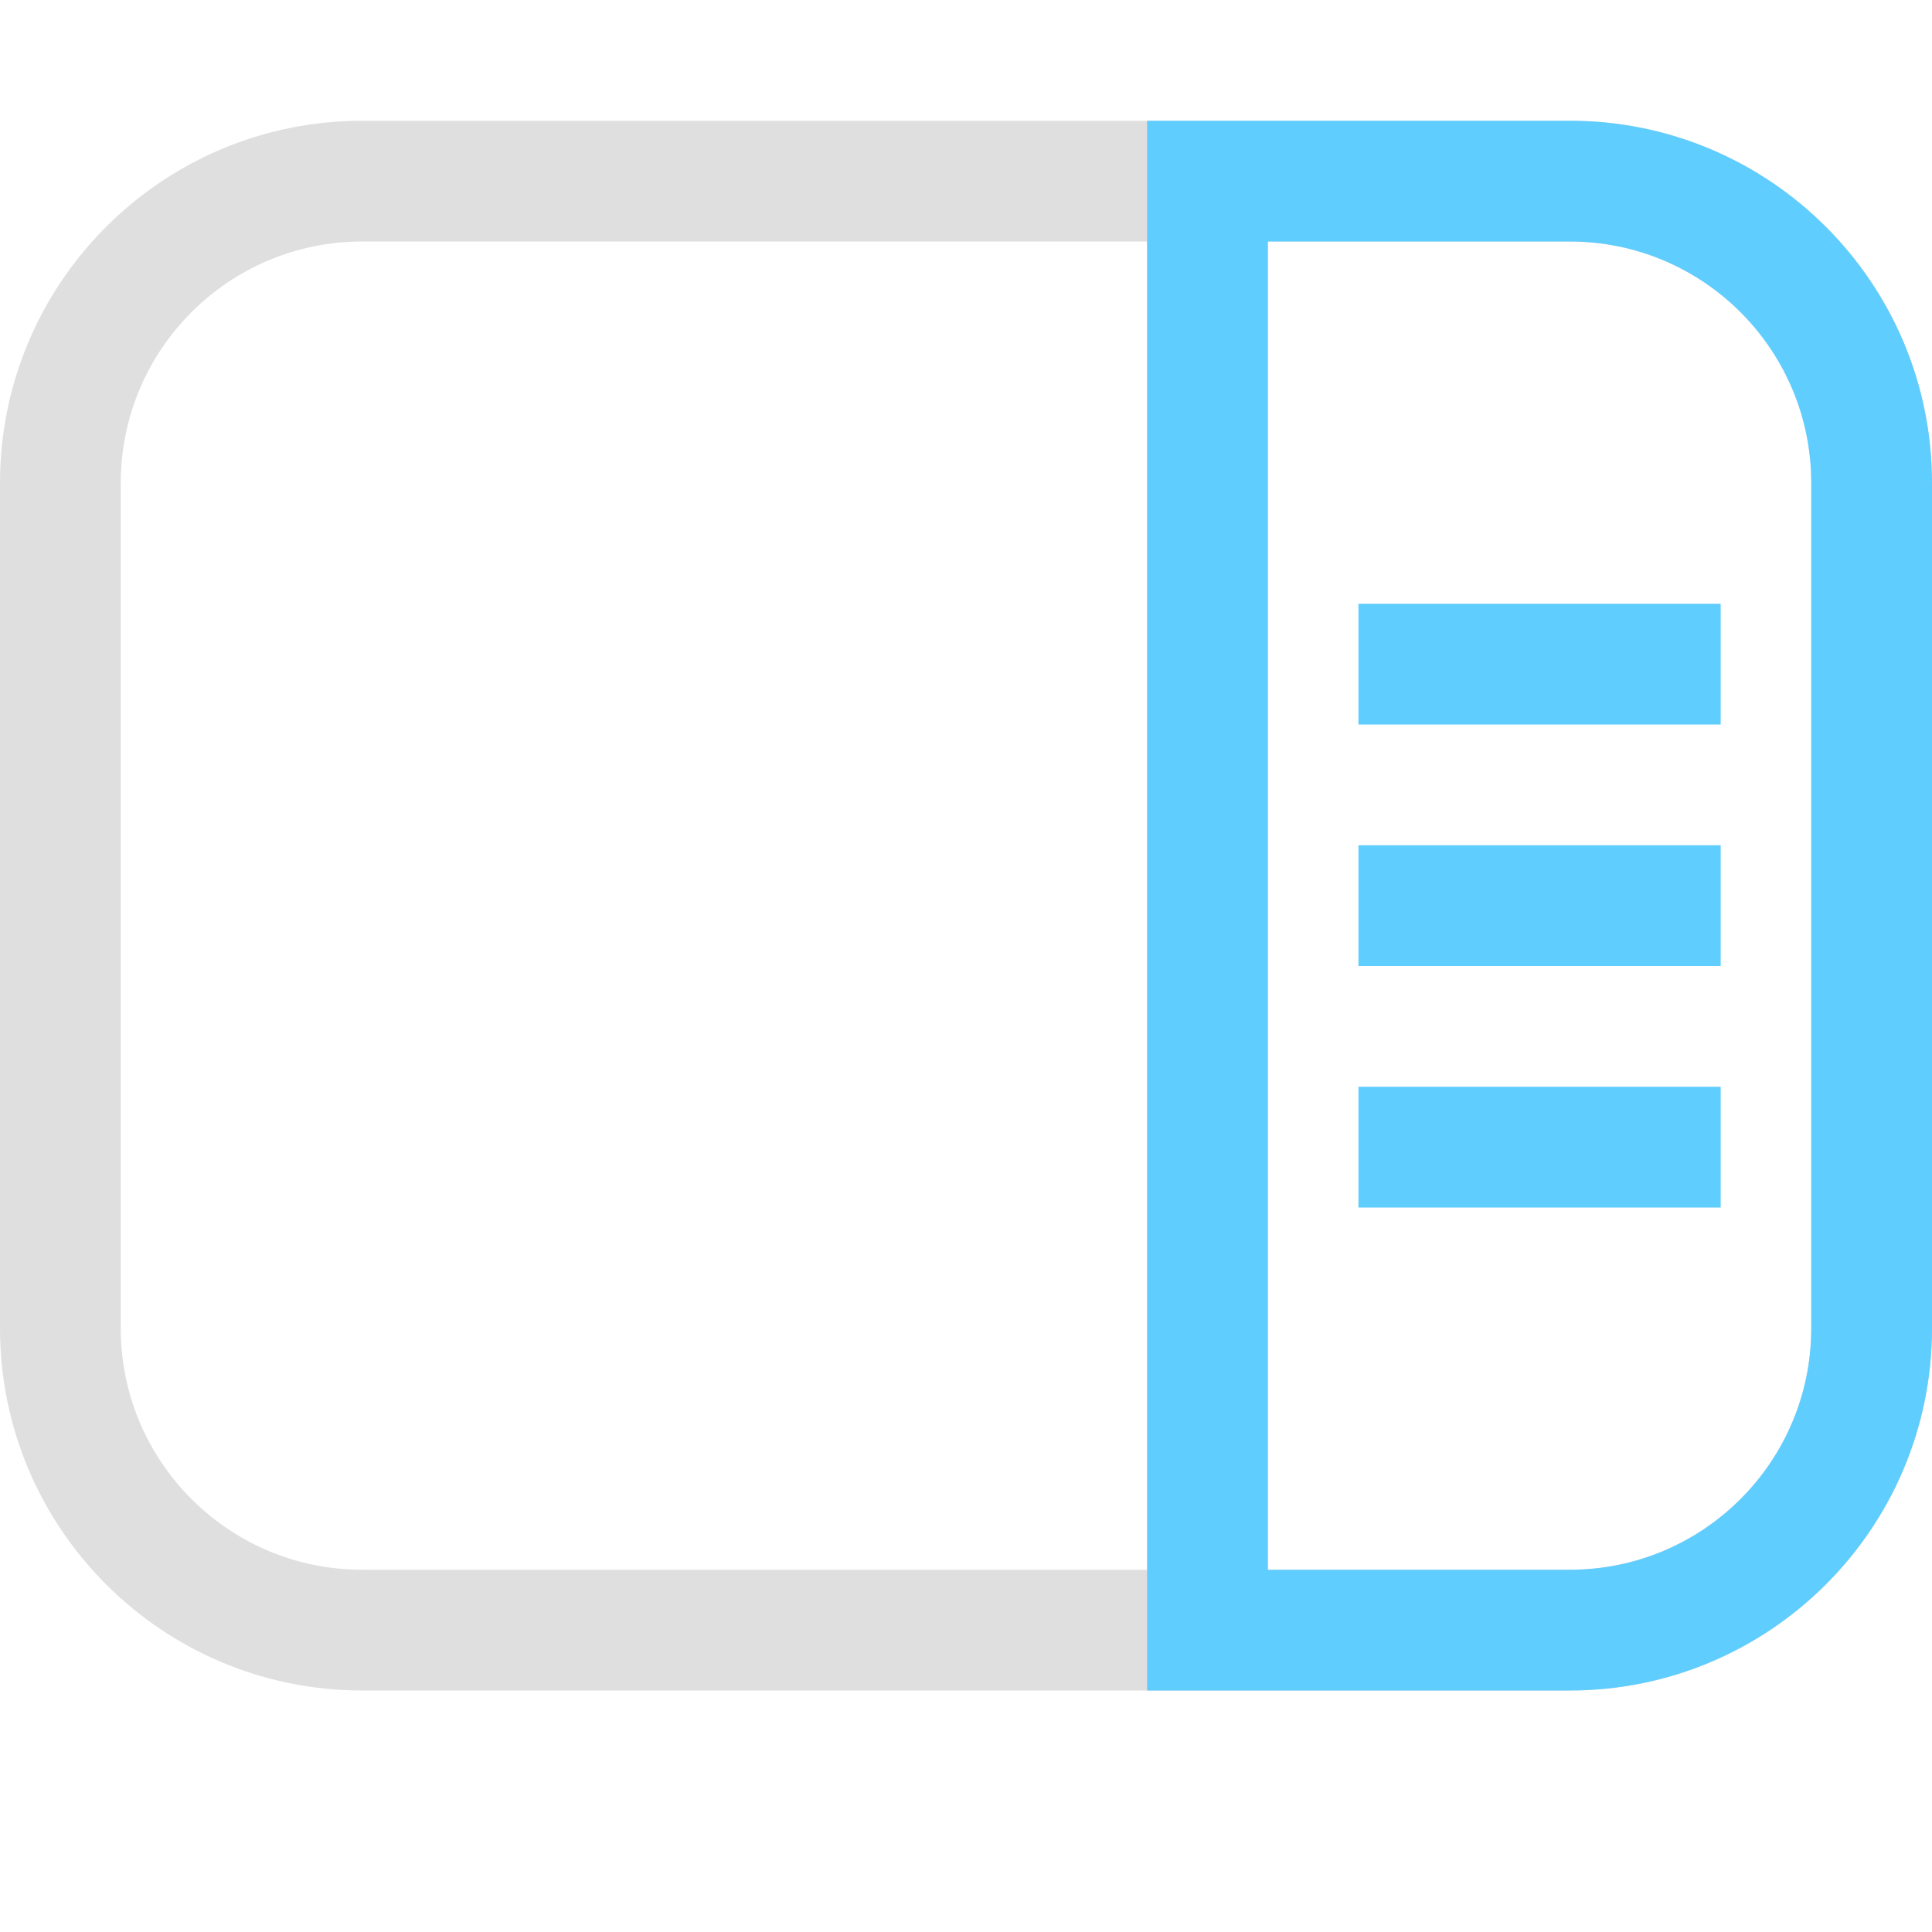 <svg width="16" height="16" viewBox="0 0 16 16" fill="none" xmlns="http://www.w3.org/2000/svg">
<path d="M16 4C16 2.343 14.657 1 13 1H3C1.343 1 0 2.343 0 4V11C0 12.657 1.343 14 3 14H13C14.657 14 16 12.657 16 11V4ZM9.5 2V13H3C1.895 13 1 12.105 1 11V4C1 2.895 1.895 2 3 2H9.5ZM10.5 2H13C14.105 2 15 2.895 15 4V11C15 12.105 14.105 13 13 13H10.5V2Z" fill="#E0DFDF"/>
<path fill-rule="evenodd" clip-rule="evenodd" d="M13 1C14.657 1 16 2.343 16 4V11C16 12.657 14.657 14 13 14H9.5V13V2V1H13ZM10.5 2H13C14.105 2 15 2.895 15 4V11C15 12.105 14.105 13 13 13H10.5V2ZM14.25 5H11.25V6H14.25V5ZM14.25 7H11.25V8H14.25V7ZM14.25 9H11.25V10H14.25V9Z" fill="#60CDFF"/>
</svg>
